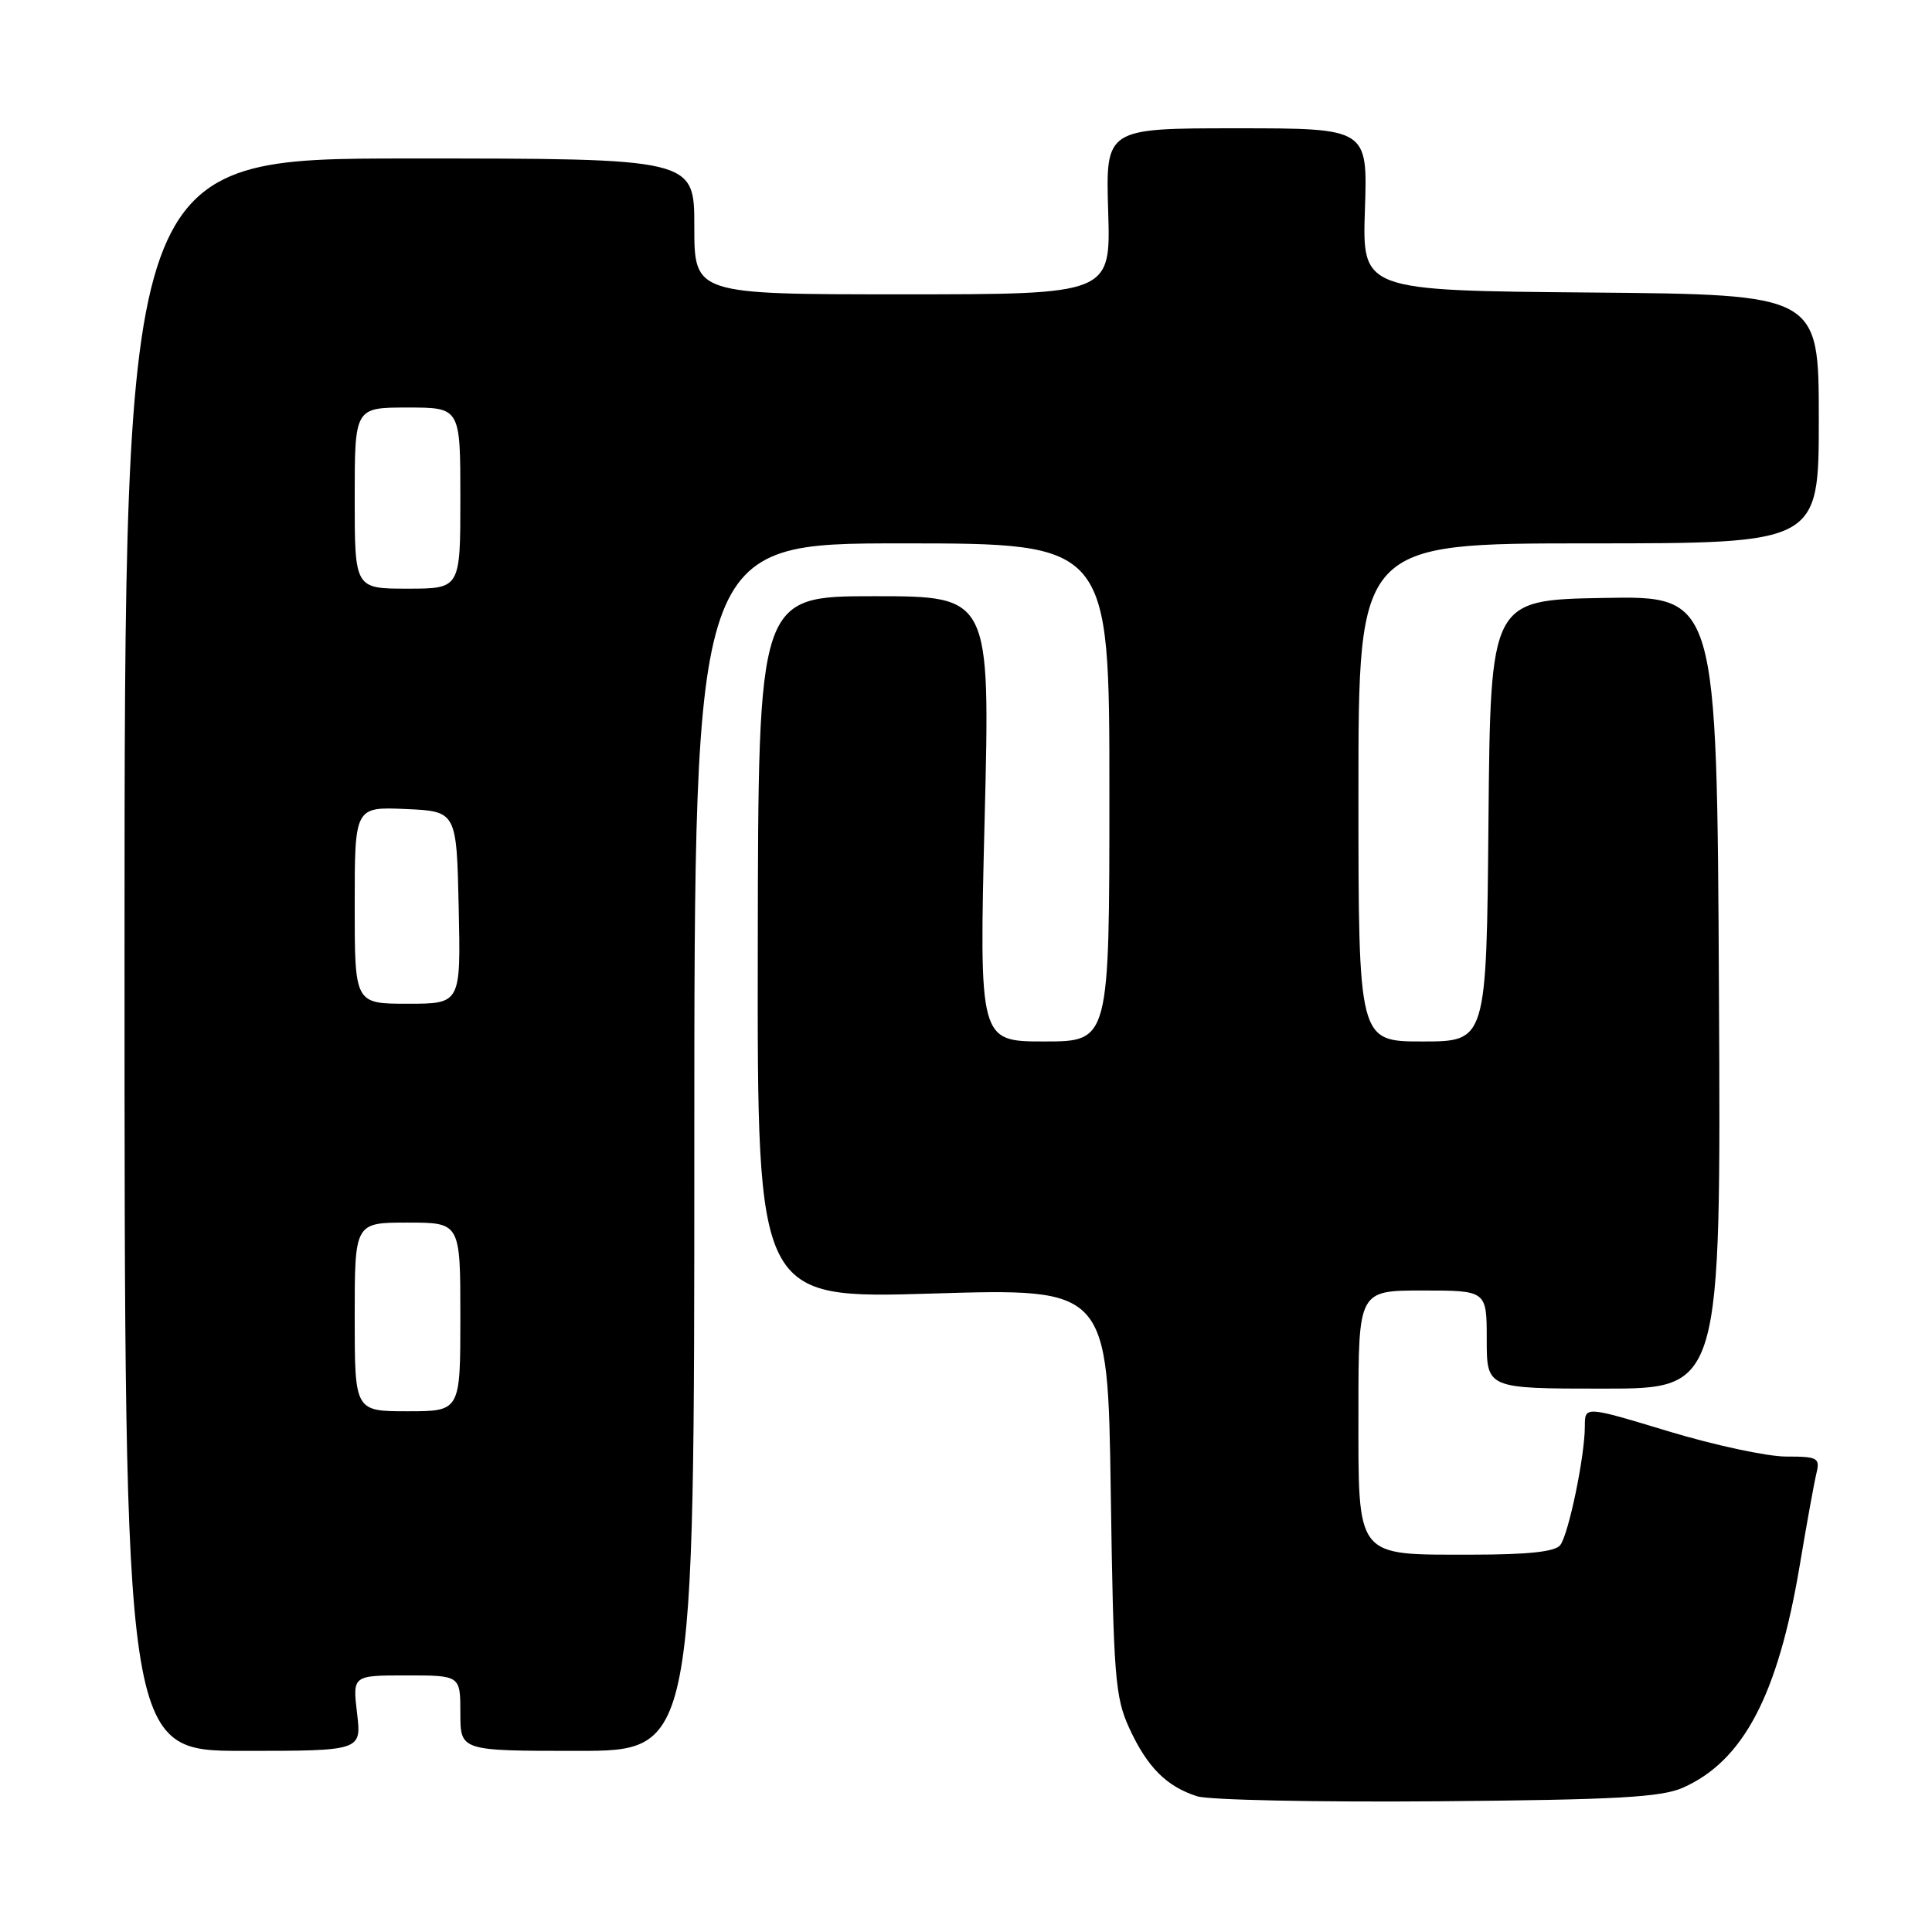 <?xml version="1.0" encoding="UTF-8" standalone="no"?>
<!DOCTYPE svg PUBLIC "-//W3C//DTD SVG 1.1//EN" "http://www.w3.org/Graphics/SVG/1.1/DTD/svg11.dtd" >
<svg xmlns="http://www.w3.org/2000/svg" xmlns:xlink="http://www.w3.org/1999/xlink" version="1.1" viewBox="0 0 256 256">
 <g >
 <path fill="currentColor"
d=" M 223.02 236.87 C 231.02 233.30 235.58 224.61 238.46 207.50 C 239.38 202.00 240.38 196.49 240.68 195.25 C 241.18 193.17 240.88 193.00 236.67 193.00 C 234.16 193.00 227.14 191.49 221.06 189.65 C 210.00 186.30 210.00 186.30 210.00 188.98 C 210.00 192.95 207.85 203.31 206.73 204.75 C 206.06 205.61 202.44 206.00 195.10 206.00 C 179.45 206.00 180.00 206.69 180.00 186.94 C 180.00 171.00 180.00 171.00 188.50 171.00 C 197.00 171.00 197.00 171.00 197.00 177.50 C 197.00 184.00 197.00 184.00 212.52 184.00 C 228.04 184.00 228.04 184.00 227.77 131.48 C 227.50 78.95 227.50 78.95 212.50 79.23 C 197.50 79.50 197.50 79.50 197.23 108.75 C 196.97 138.00 196.97 138.00 188.48 138.00 C 180.00 138.00 180.00 138.00 180.00 105.00 C 180.00 72.00 180.00 72.00 210.50 72.00 C 241.00 72.00 241.00 72.00 241.00 55.51 C 241.00 39.03 241.00 39.03 210.75 38.76 C 180.50 38.50 180.50 38.50 180.86 27.75 C 181.22 17.00 181.22 17.00 163.86 17.00 C 146.50 17.00 146.50 17.00 146.84 28.00 C 147.18 39.00 147.18 39.00 119.59 39.00 C 92.00 39.00 92.00 39.00 92.00 30.00 C 92.00 21.00 92.00 21.00 54.25 21.00 C 16.50 21.00 16.50 21.00 16.50 126.50 C 16.50 232.00 16.50 232.00 32.20 232.00 C 47.91 232.00 47.91 232.00 47.31 227.00 C 46.72 222.00 46.72 222.00 53.86 222.00 C 61.00 222.00 61.00 222.00 61.00 227.00 C 61.00 232.00 61.00 232.00 76.50 232.00 C 92.00 232.00 92.00 232.00 92.00 152.00 C 92.00 72.00 92.00 72.00 119.50 72.00 C 147.00 72.00 147.00 72.00 147.00 105.00 C 147.00 138.00 147.00 138.00 138.37 138.00 C 129.74 138.00 129.74 138.00 130.47 108.50 C 131.21 79.00 131.21 79.00 115.84 79.00 C 100.47 79.00 100.47 79.00 100.41 125.55 C 100.34 172.10 100.34 172.10 123.56 171.40 C 146.78 170.70 146.78 170.70 147.18 197.60 C 147.54 222.19 147.75 224.89 149.64 229.00 C 152.02 234.17 154.58 236.73 158.64 238.02 C 160.21 238.51 174.55 238.81 190.50 238.68 C 214.29 238.48 220.13 238.15 223.02 236.87 Z  M 47.00 174.50 C 47.00 162.00 47.00 162.00 54.00 162.00 C 61.00 162.00 61.00 162.00 61.00 174.50 C 61.00 187.00 61.00 187.00 54.00 187.00 C 47.00 187.00 47.00 187.00 47.00 174.50 Z  M 47.00 119.95 C 47.00 106.91 47.00 106.91 53.75 107.20 C 60.50 107.50 60.50 107.50 60.78 120.25 C 61.06 133.00 61.06 133.00 54.03 133.00 C 47.00 133.00 47.00 133.00 47.00 119.95 Z  M 47.00 66.00 C 47.00 54.00 47.00 54.00 54.00 54.00 C 61.00 54.00 61.00 54.00 61.00 66.00 C 61.00 78.00 61.00 78.00 54.00 78.00 C 47.00 78.00 47.00 78.00 47.00 66.00 Z "/>
</g>
</svg>